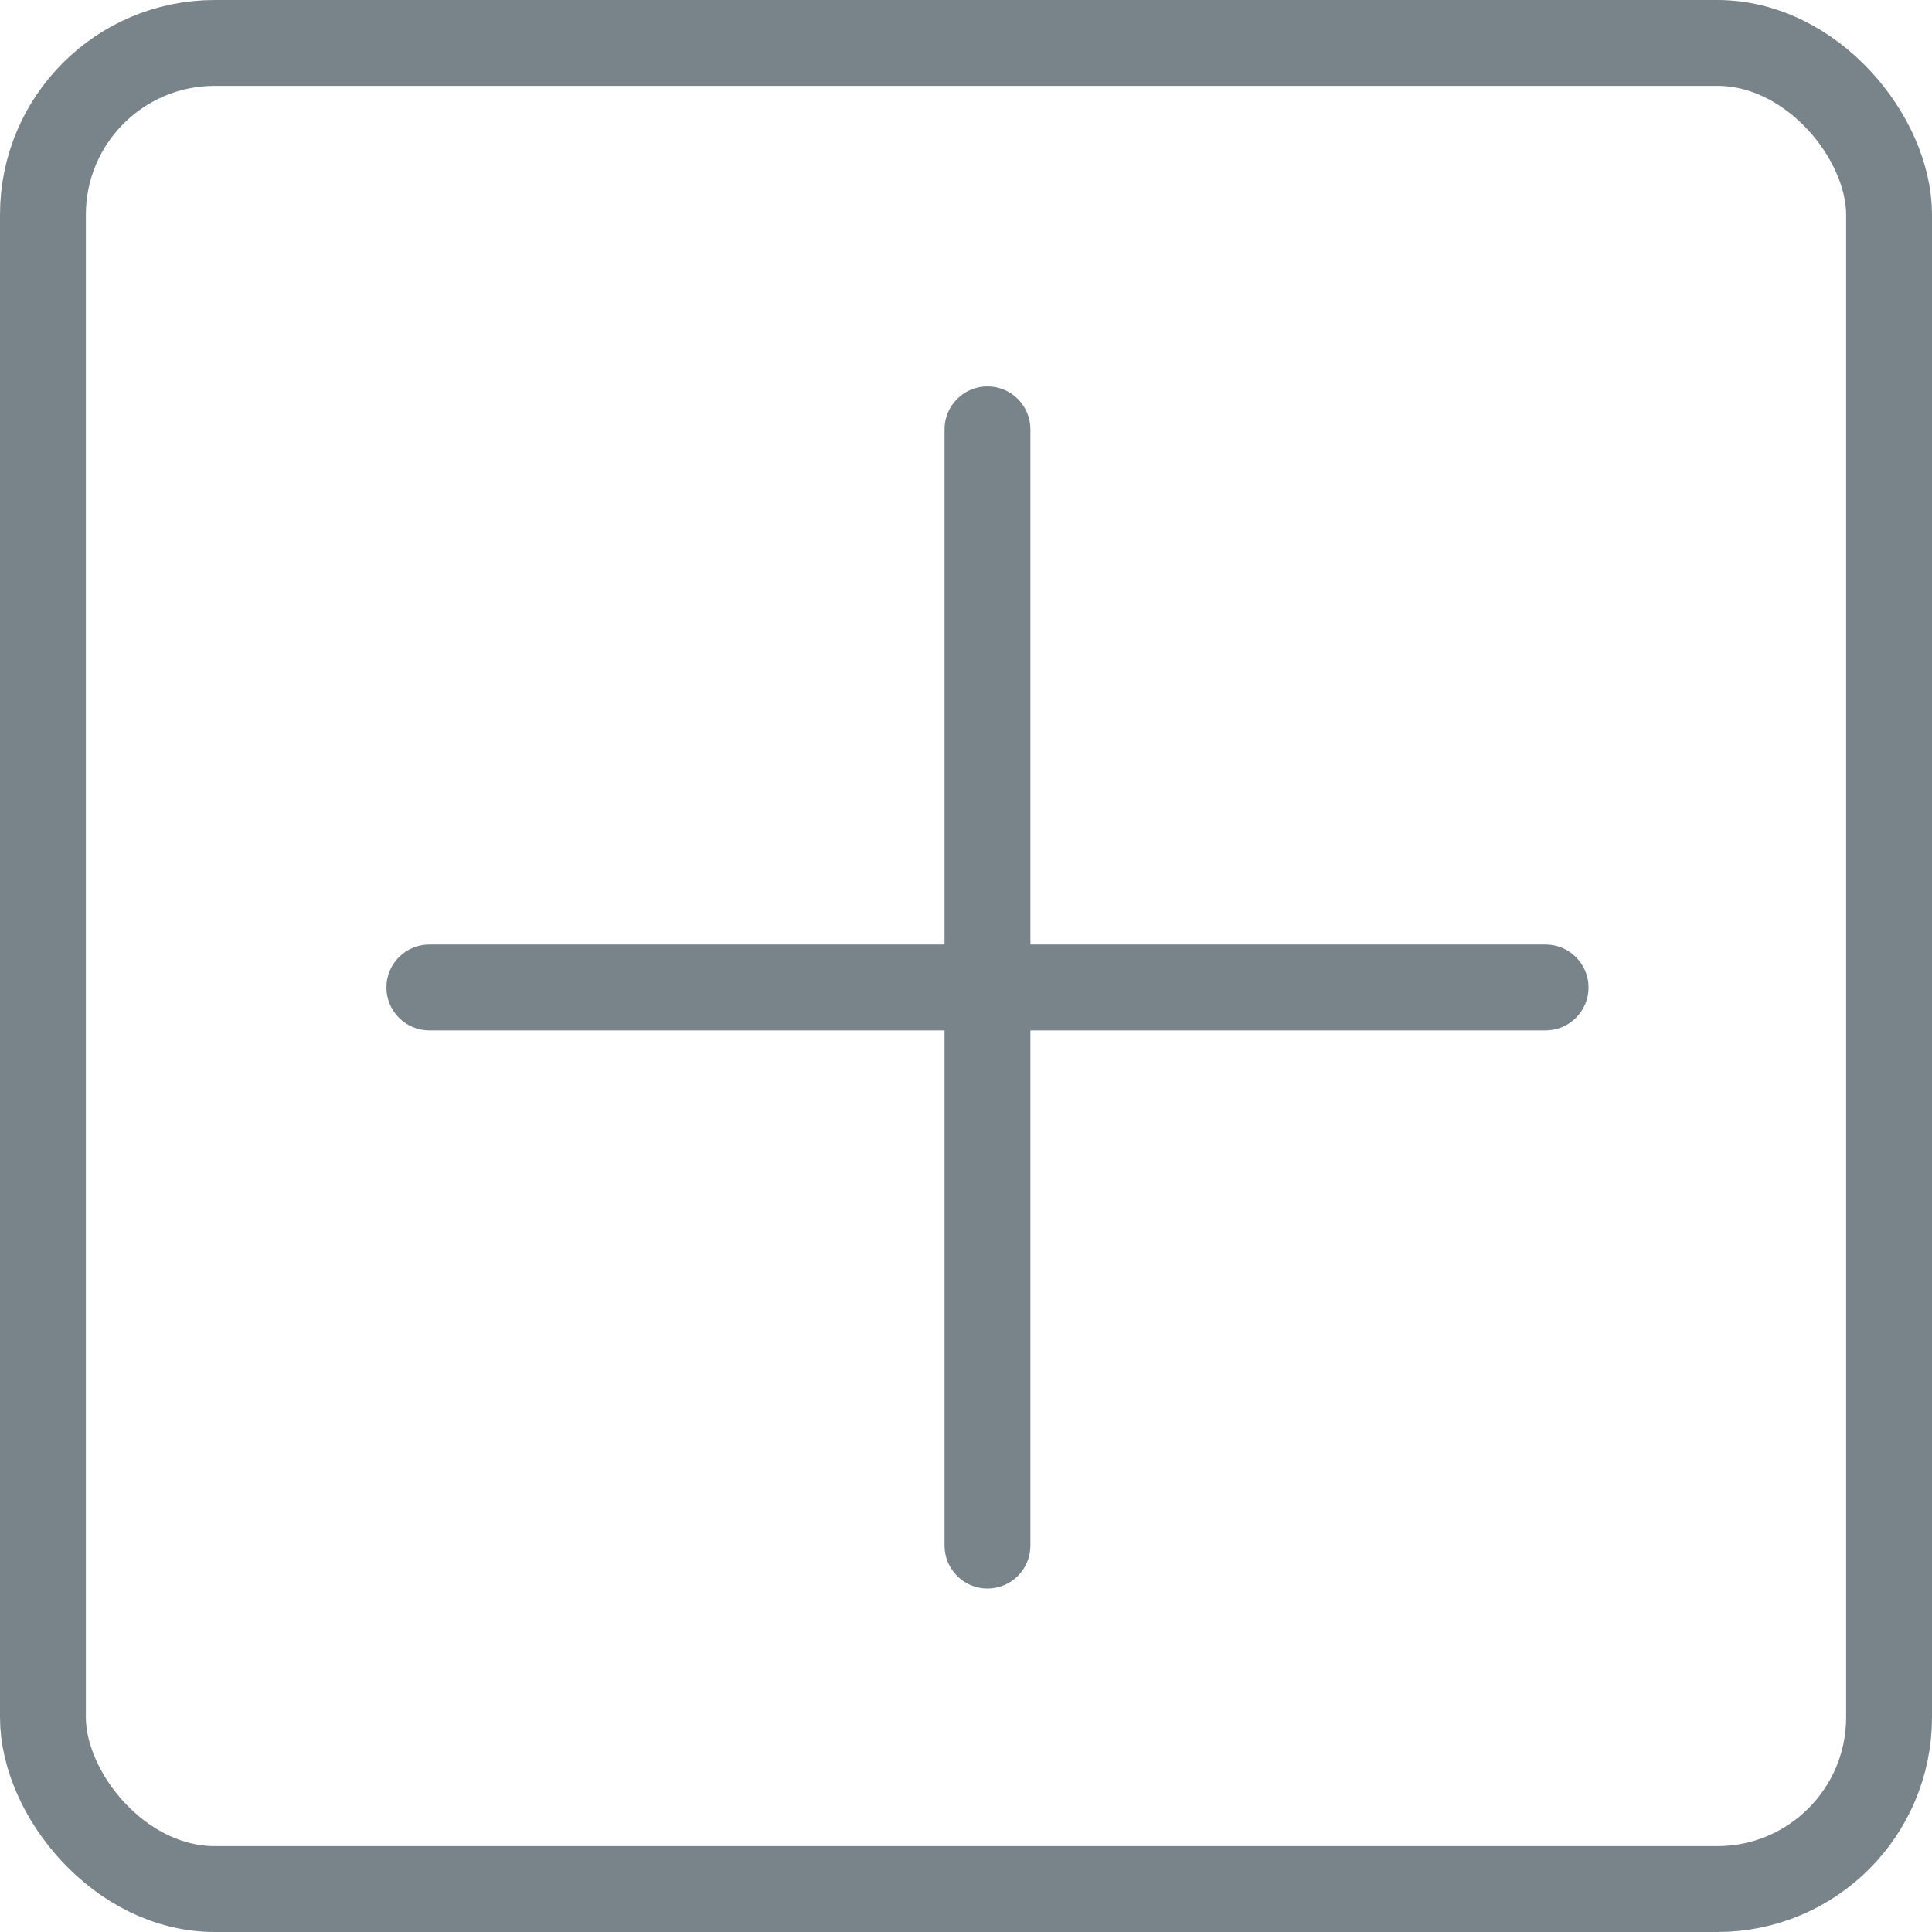 <svg width="45" height="45" viewBox="0 0 45 45" fill="none" xmlns="http://www.w3.org/2000/svg">
<path fill-rule="evenodd" clip-rule="evenodd" d="M23 9C23.552 9 24 9.448 24 10V36C24 36.552 23.552 37 23 37C22.448 37 22 36.552 22 36V10C22 9.448 22.448 9 23 9Z" fill="#79848A"/>
<path fill-rule="evenodd" clip-rule="evenodd" d="M9 23C9 22.448 9.448 22 10 22L36 22C36.552 22 37 22.448 37 23C37 23.552 36.552 24 36 24L10 24C9.448 24 9 23.552 9 23Z" fill="#79848A"/>
<rect x="1" y="1" width="43" height="43" rx="4" stroke="#79848A" stroke-width="2"/>
</svg>
